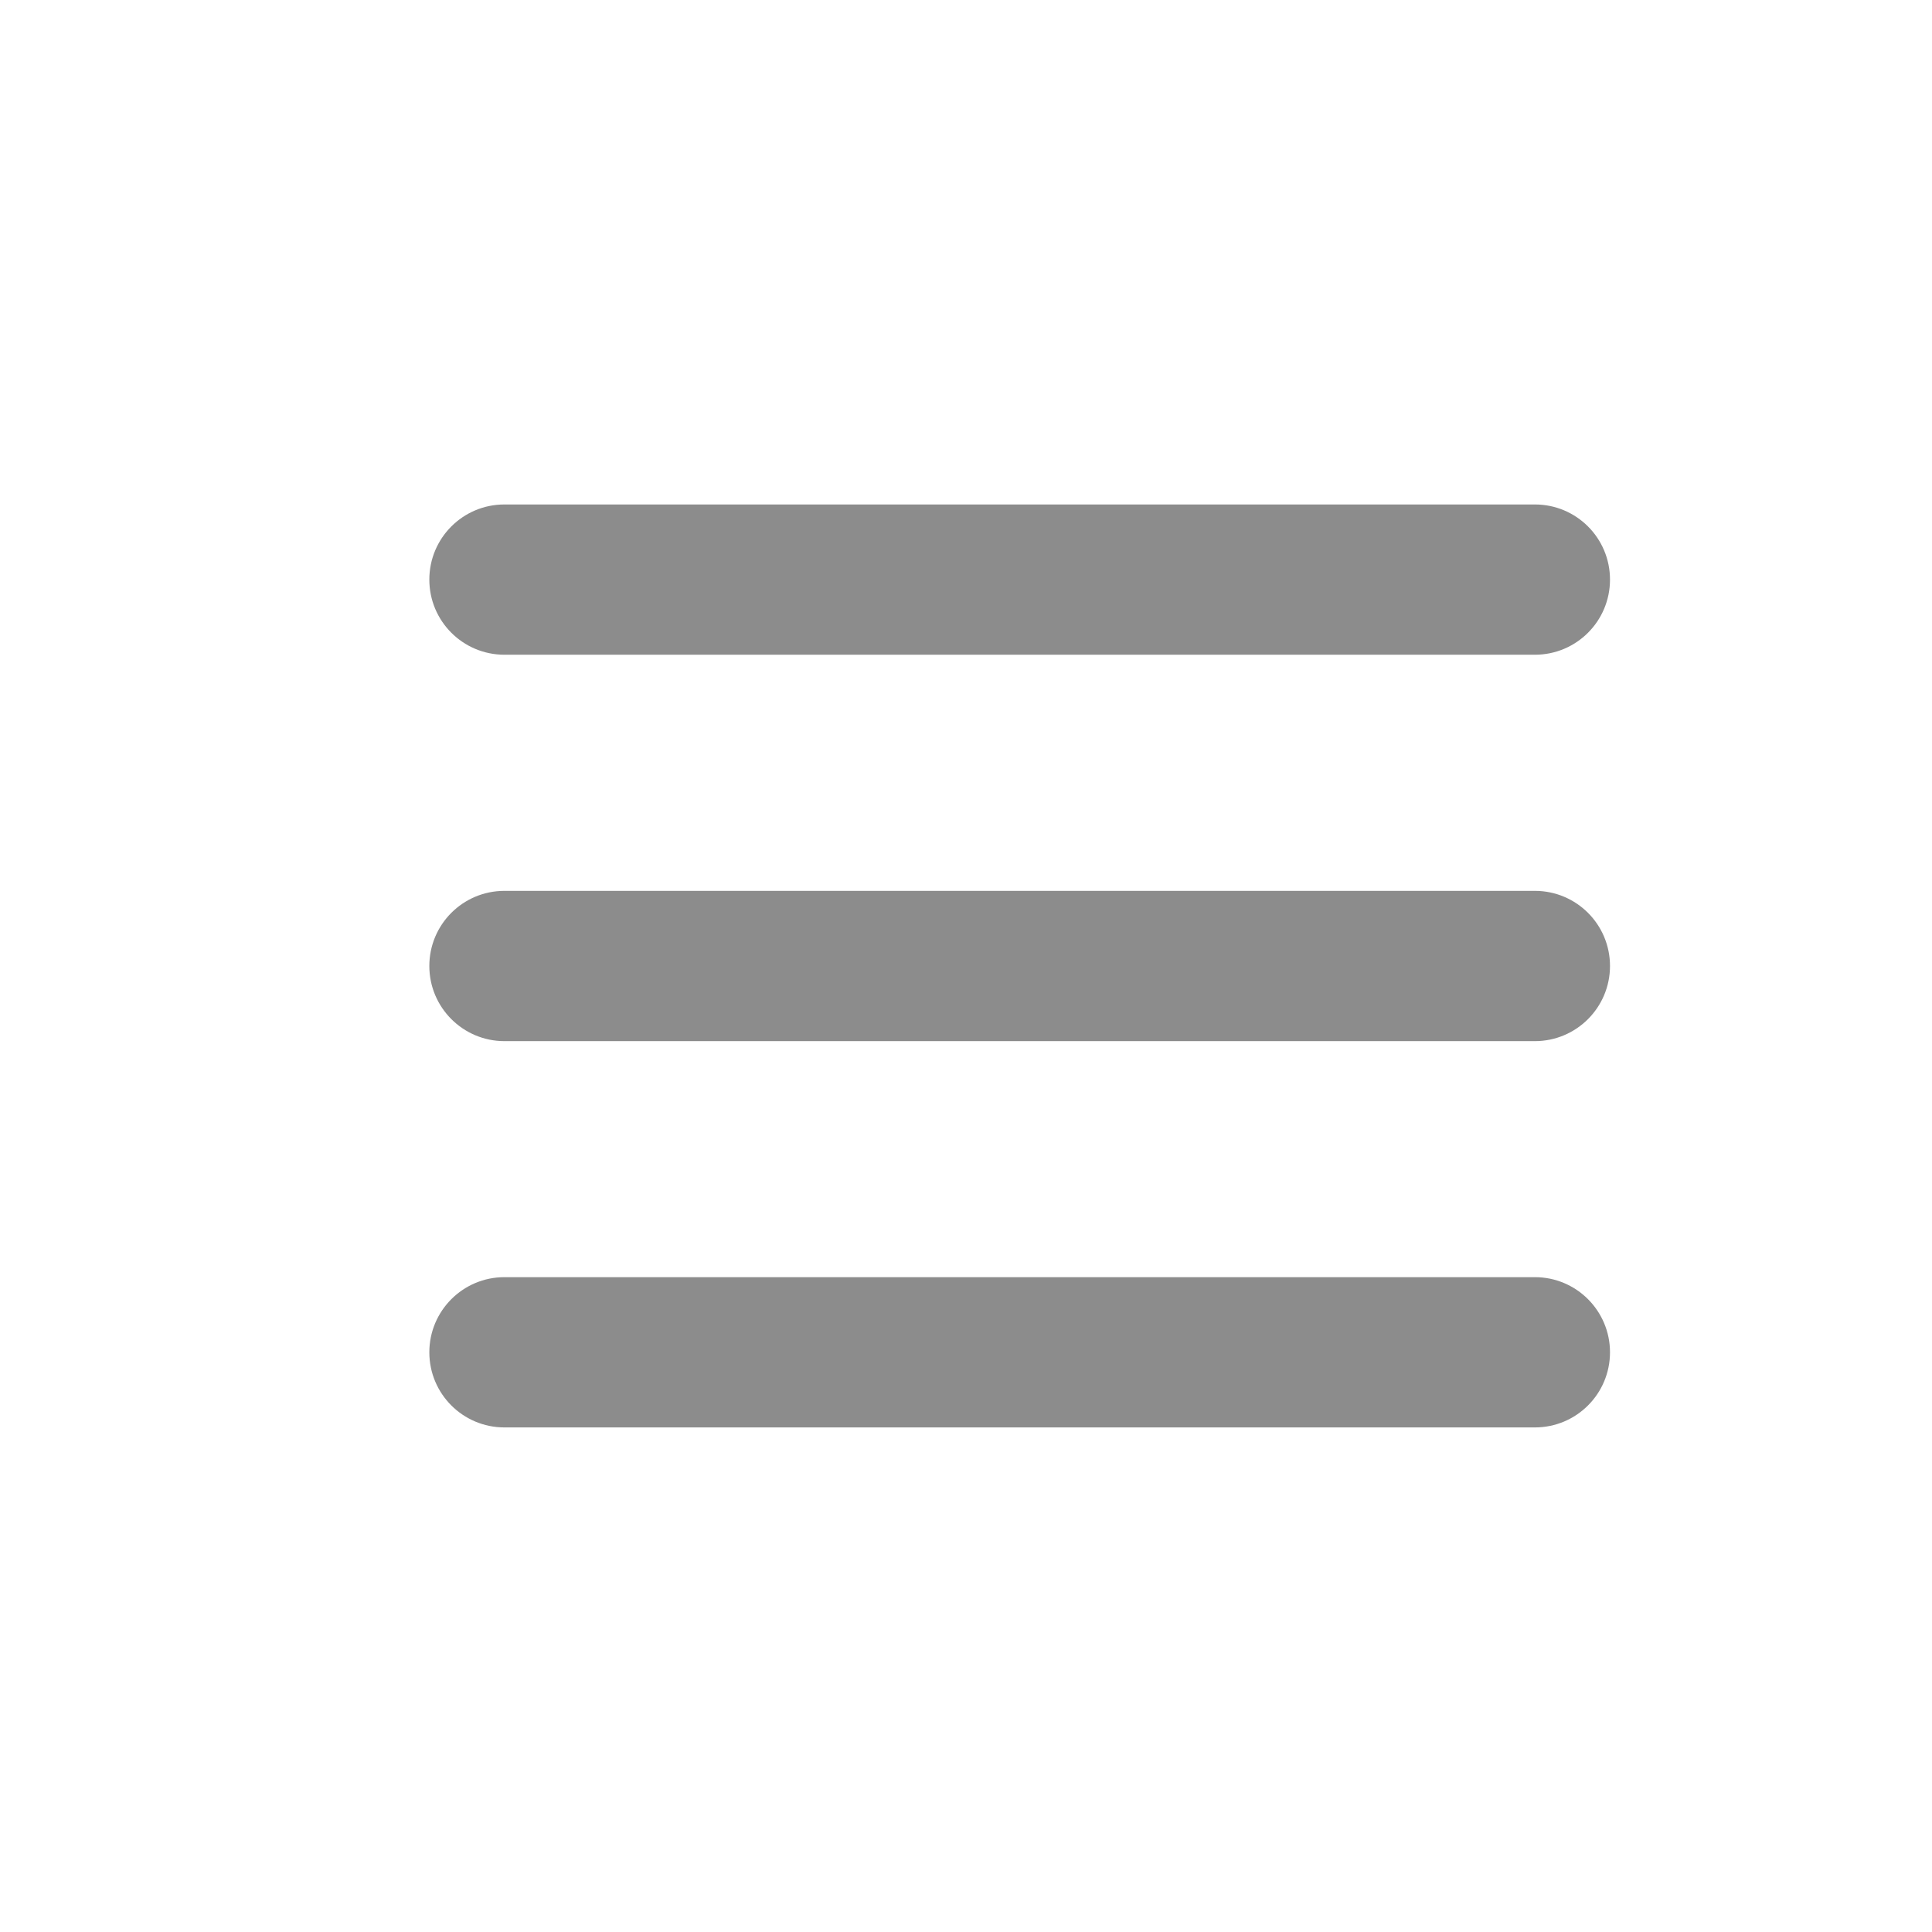 <svg width="20" height="20" viewBox="0 0 18 18" fill="none" xmlns="http://www.w3.org/2000/svg">
    <path fill-rule="evenodd" clip-rule="evenodd"
          d="M4 5.4C4 5.013 4.313 4.7 4.7 4.7H14.3C14.687 4.7 15 5.013 15 5.4C15 5.787 14.687 6.1 14.3 6.1H4.7C4.313 6.1 4 5.787 4 5.4ZM4 9C4 8.613 4.313 8.3 4.7 8.3H14.3C14.687 8.3 15 8.613 15 9C15 9.386 14.687 9.7 14.3 9.7H4.7C4.313 9.7 4 9.386 4 9ZM4.7 11.899C4.313 11.899 4 12.213 4 12.599C4 12.986 4.313 13.299 4.7 13.299H14.3C14.687 13.299 15 12.986 15 12.599C15 12.213 14.687 11.899 14.3 11.899H4.7Z"
          fill="black" fill-opacity="0.45"/>
</svg>

